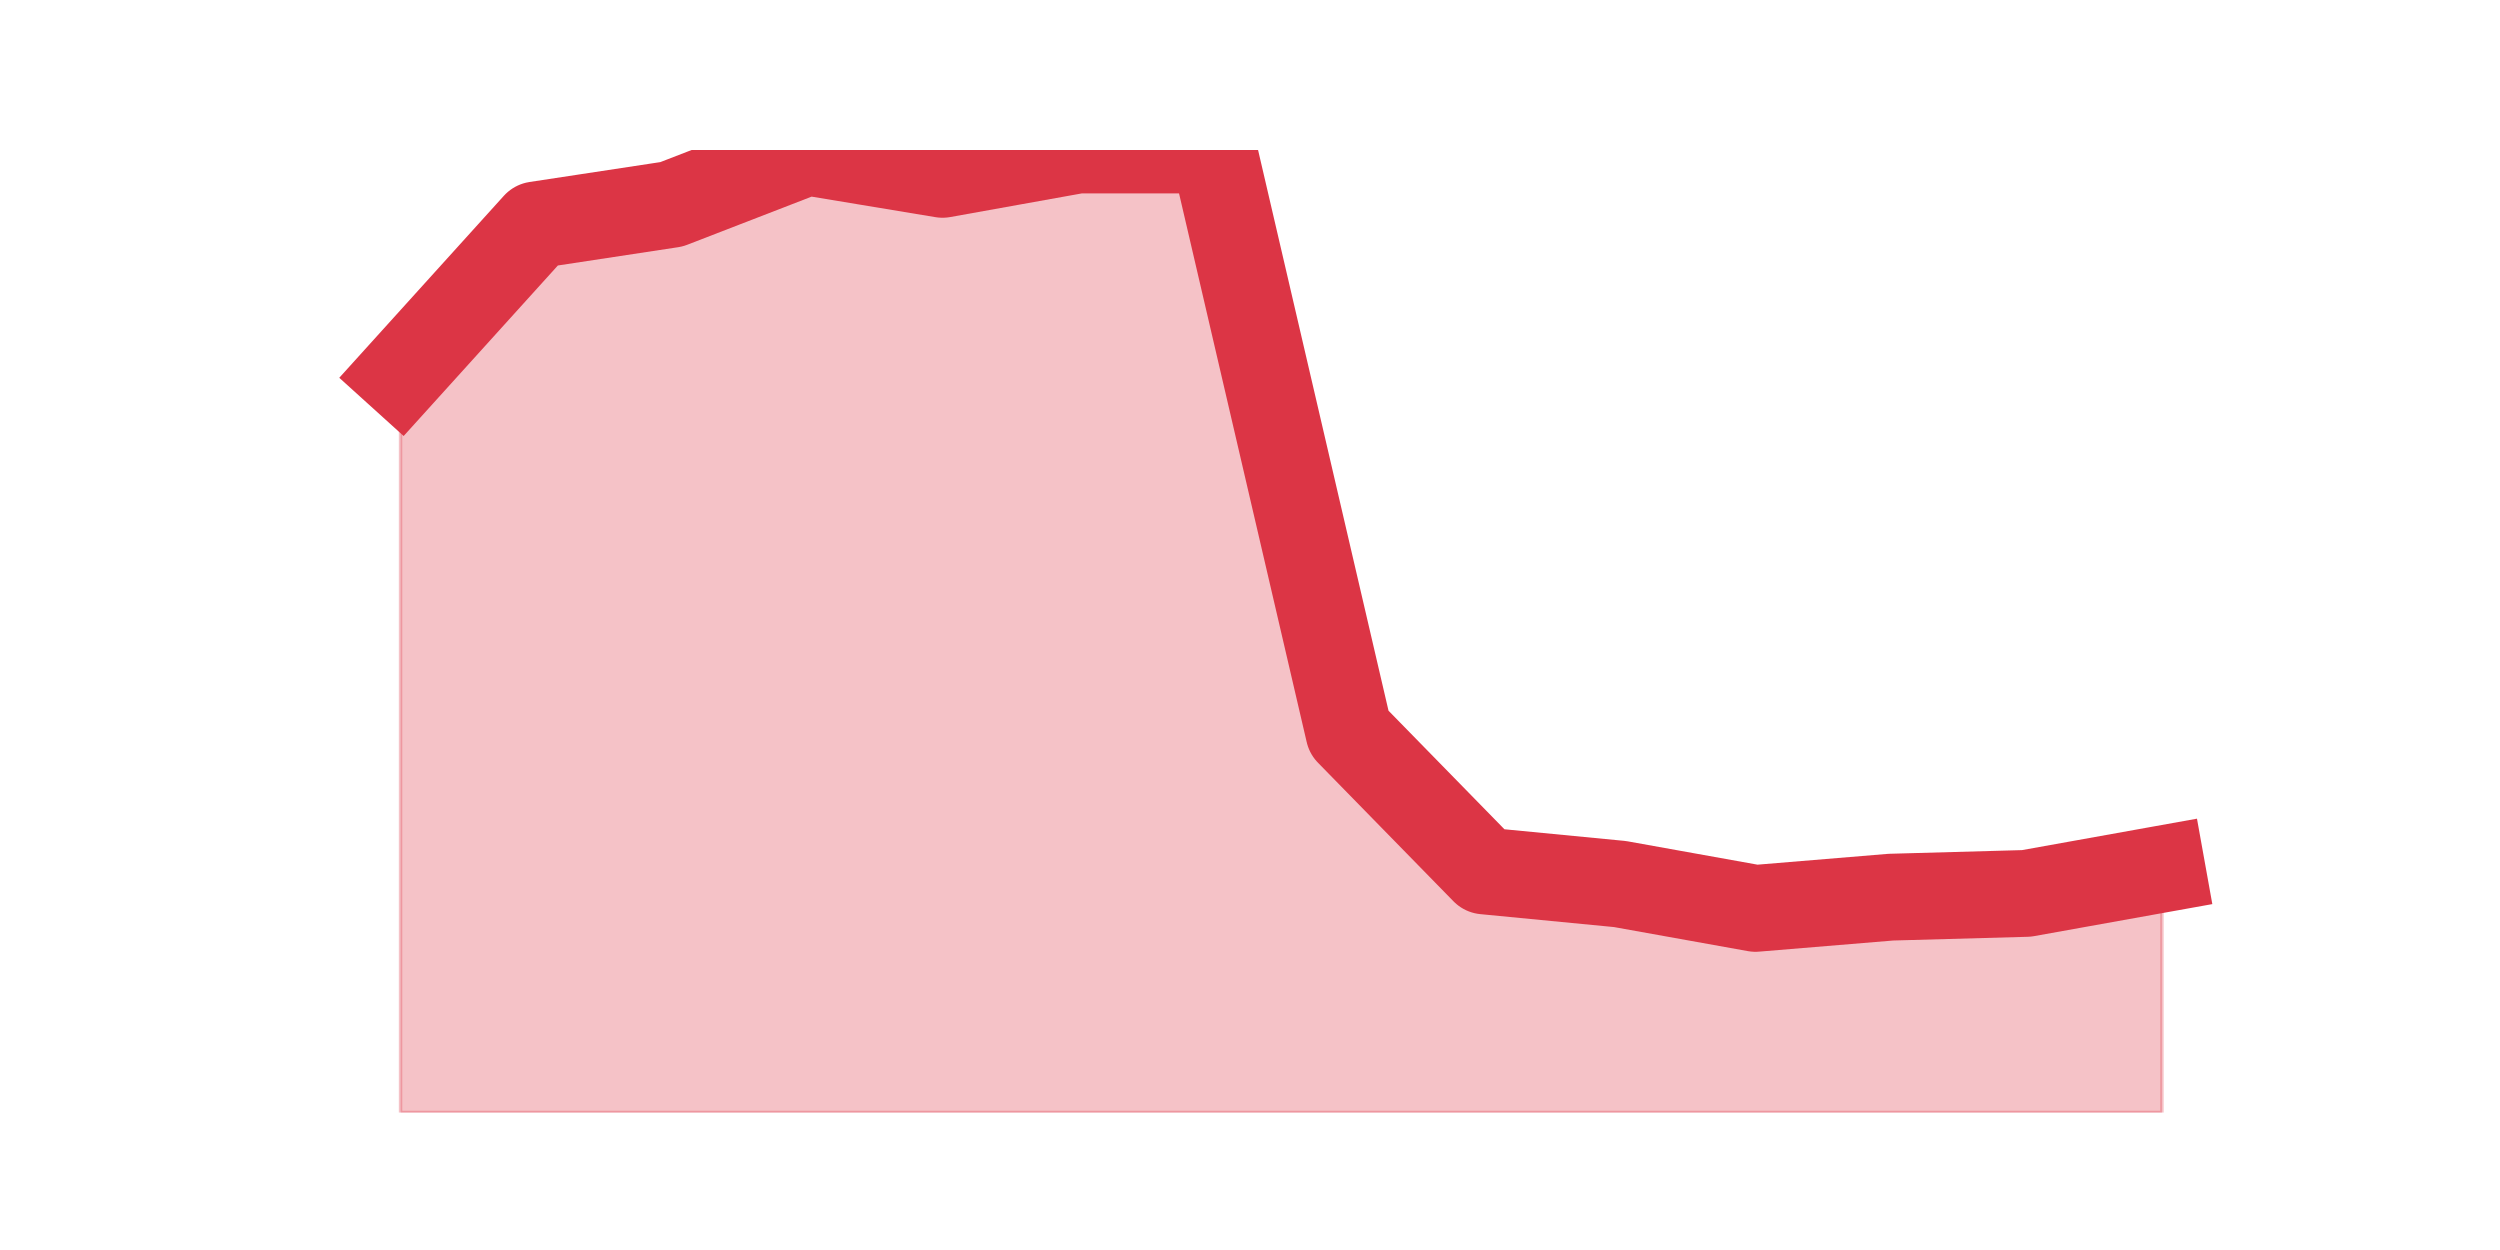 <?xml version="1.0" encoding="utf-8" standalone="no"?>
<!DOCTYPE svg PUBLIC "-//W3C//DTD SVG 1.1//EN"
  "http://www.w3.org/Graphics/SVG/1.1/DTD/svg11.dtd">
<svg height="360pt" version="1.1" viewBox="0 0 720 360" width="720pt" xmlns="http://www.w3.org/2000/svg" xmlns:xlink="http://www.w3.org/1999/xlink">
 <defs>
  <style type="text/css">*{stroke-linecap:butt;stroke-linejoin:round;}</style>
 </defs>
 <g id="figure_1">
  <g id="patch_1">
   <path d="M 0 360 
L 720 360 
L 720 0 
L 0 0 
z
" style="fill:none;"/>
  </g>
  <g id="axes_1">
   <g id="matplotlib.axis_1"/>
   <g id="matplotlib.axis_2"/>
   <g id="PolyCollection_1">
    <defs>
     <path d="M 115.364 -252.084 
L 115.364 -39.6 
L 154.385 -39.6 
L 193.406 -39.6 
L 232.427 -39.6 
L 271.448 -39.6 
L 310.469 -39.6 
L 349.49 -39.6 
L 388.51 -39.6 
L 427.531 -39.6 
L 466.552 -39.6 
L 505.573 -39.6 
L 544.594 -39.6 
L 583.615 -39.6 
L 622.636 -39.6 
L 622.636 -109.709 
L 622.636 -109.709 
L 583.615 -102.698 
L 544.594 -101.619 
L 505.573 -98.384 
L 466.552 -105.395 
L 427.531 -109.17 
L 388.51 -149.078 
L 349.49 -316.8 
L 310.469 -316.8 
L 271.448 -309.789 
L 232.427 -316.261 
L 193.406 -301.16 
L 154.385 -295.228 
L 115.364 -252.084 
z
" id="m327fc1490c" style="stroke:#dc3545;stroke-opacity:0.3;"/>
    </defs>
    <g clip-path="url(#p13e19ae0ed)">
     <use style="fill:#dc3545;fill-opacity:0.3;stroke:#dc3545;stroke-opacity:0.3;" x="0" xlink:href="#m327fc1490c" y="360"/>
    </g>
   </g>
   <g id="line2d_1">
    <path clip-path="url(#p13e19ae0ed)" d="M 115.364 107.916 
L 154.385 64.772 
L 193.406 58.84 
L 232.427 43.739 
L 271.448 50.211 
L 310.469 43.2 
L 349.49 43.2 
L 388.51 210.922 
L 427.531 250.83 
L 466.552 254.605 
L 505.573 261.616 
L 544.594 258.381 
L 583.615 257.302 
L 622.636 250.291 
" style="fill:none;stroke:#dc3545;stroke-linecap:square;stroke-width:25;"/>
   </g>
  </g>
 </g>
 <defs>
  <clipPath id="p13e19ae0ed">
   <rect height="277.2" width="558" x="90" y="43.2"/>
  </clipPath>
 </defs>
</svg>
